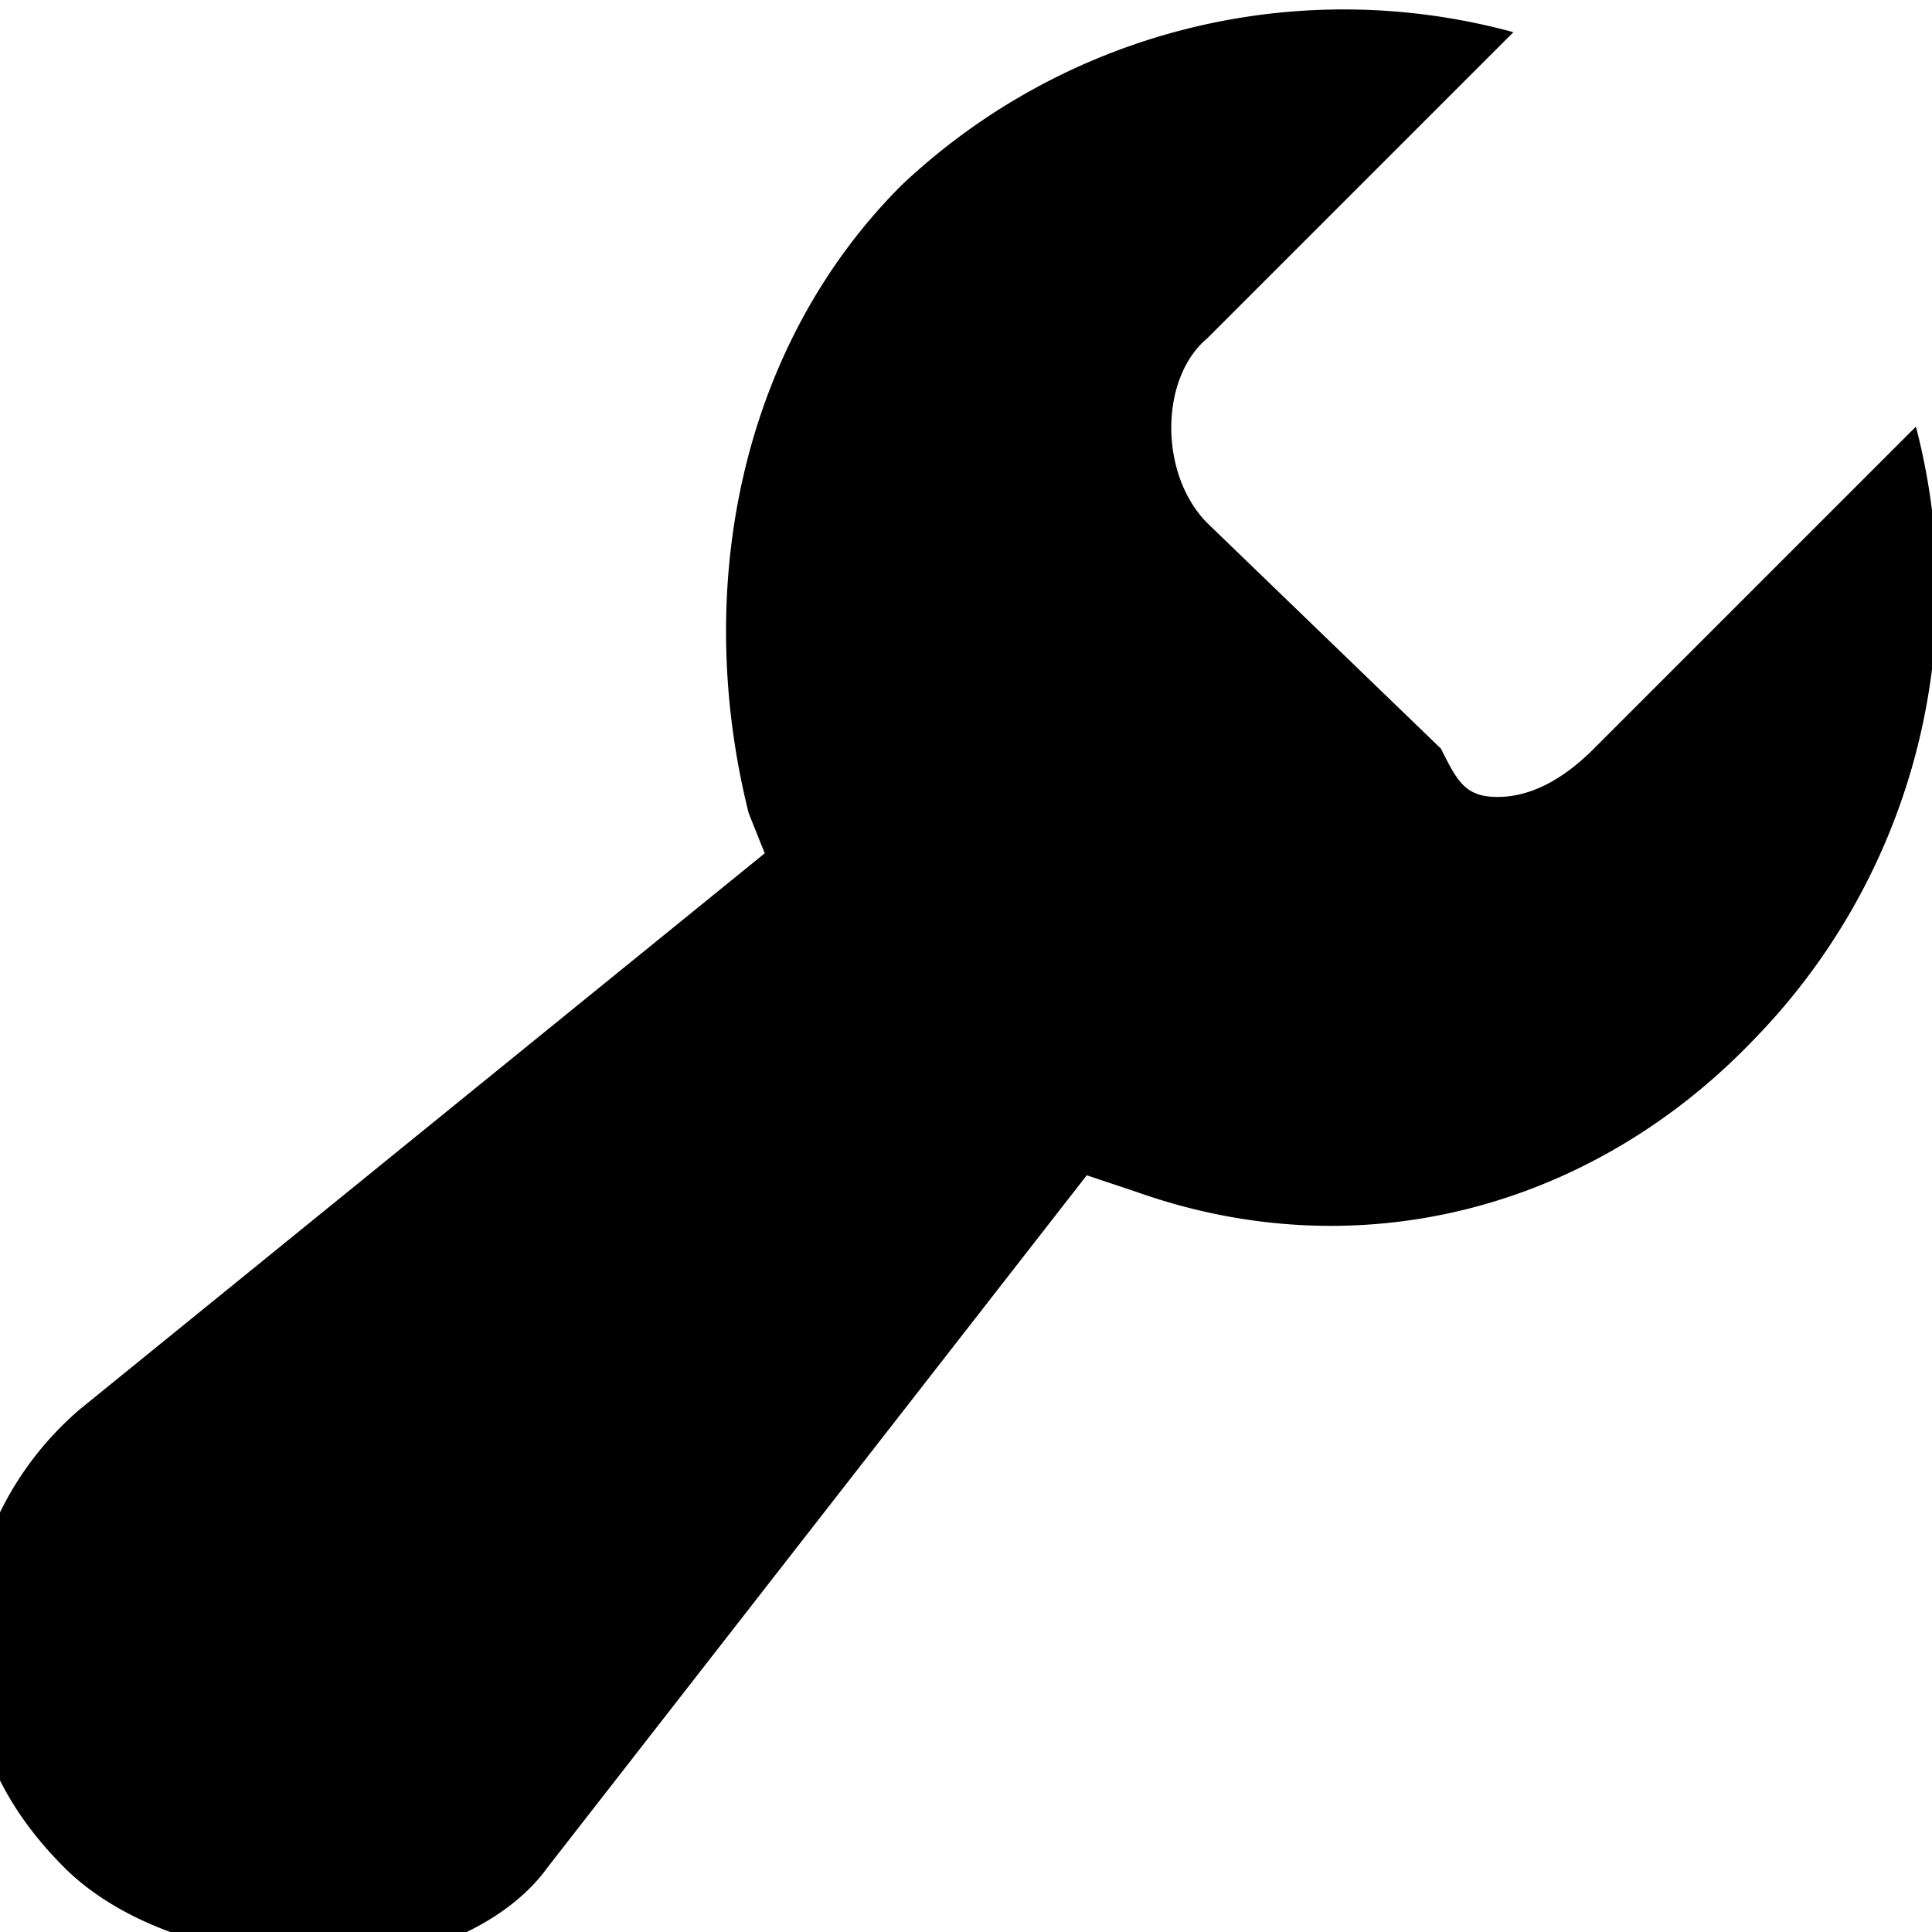 <svg xmlns="http://www.w3.org/2000/svg" viewBox="0 0 24 24">
    <path d="M6.8 23.2l6.7-8.6.6.2c2.8 1 5.7.2 7.7-1.9a8 8 0 0 0 2-7.6l-4 4c-.4.4-.8.6-1.2.6-.4 0-.5-.2-.7-.6L15 6.5c-.6-.6-.6-1.8 0-2.3L18.8.4a8 8 0 0 0-7.6 1.9c-2 2-2.6 5-1.9 7.8l.2.5L1 17.5a4 4 0 0 0-1.4 2.8c0 1.2.4 2.1 1.2 2.9.7.7 1.9 1.1 3 1.1 1.3.2 2.5-.4 3-1.1z"/>
</svg>

